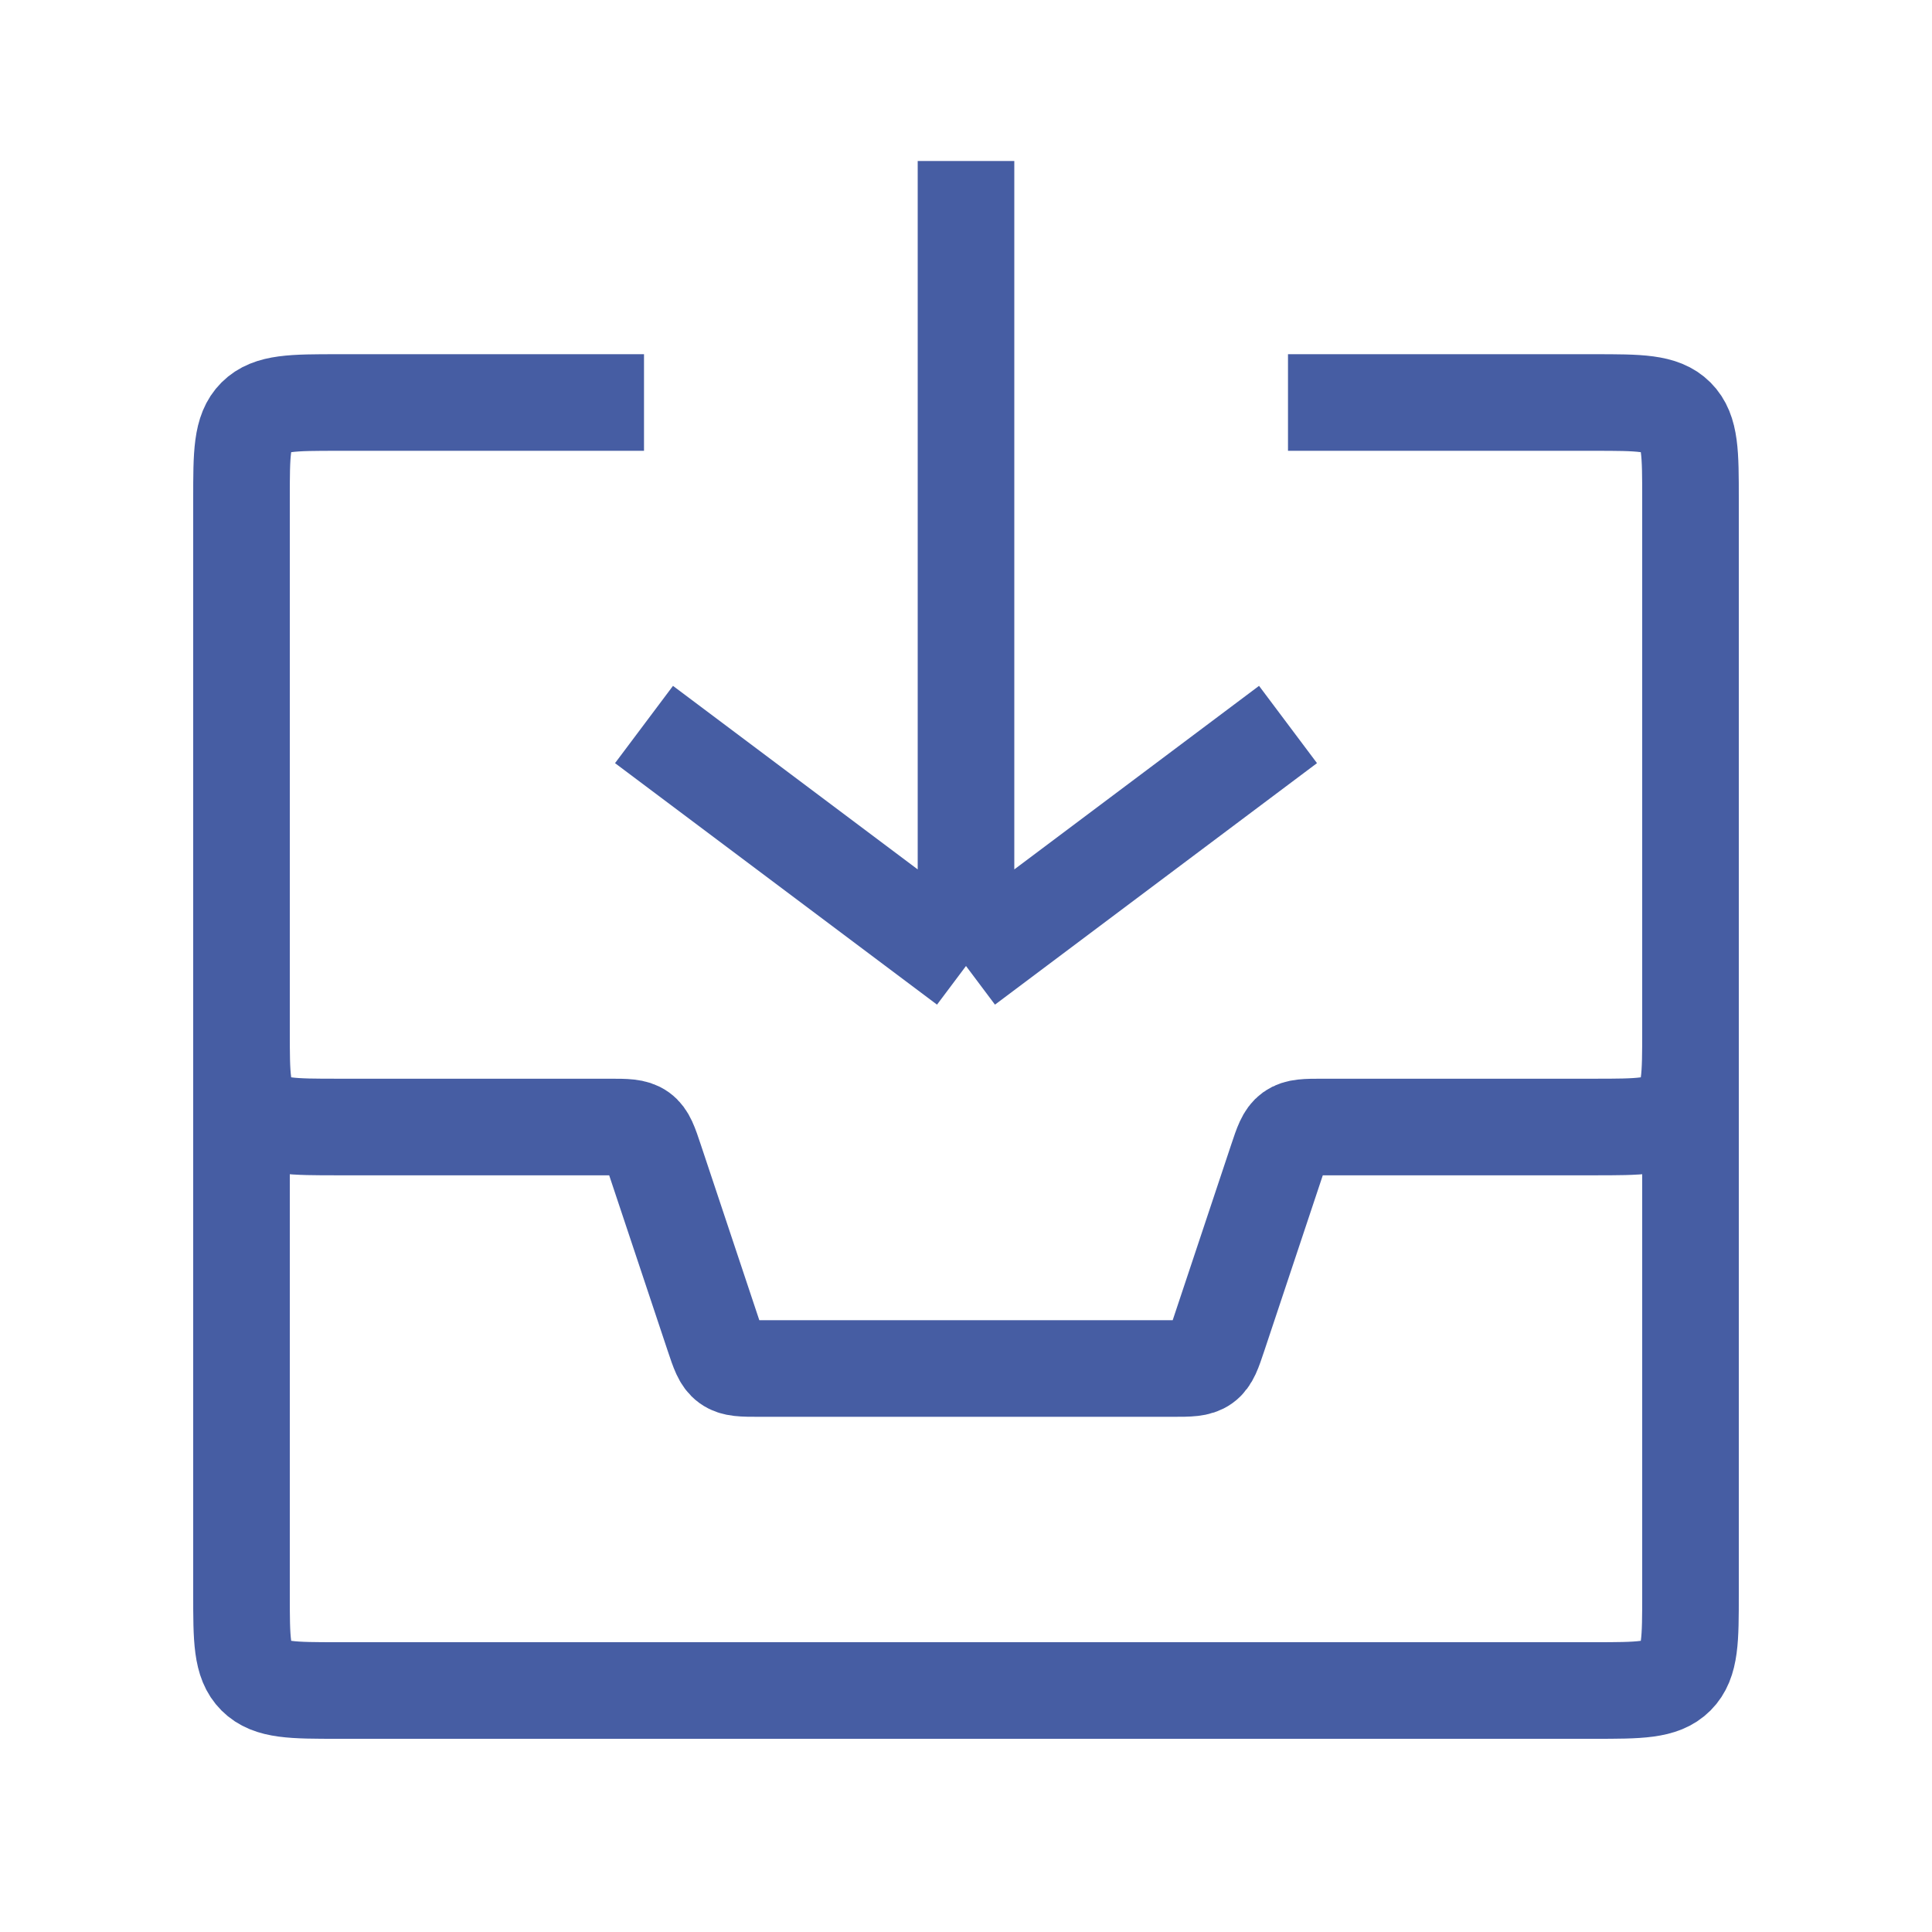 <svg width="80" height="80" viewBox="0 0 80 80" fill="none" xmlns="http://www.w3.org/2000/svg">
<path d="M10 36.667V42.667C10 44.552 10 45.495 10.586 46.081C11.172 46.667 12.114 46.667 14 46.667H25.225C25.921 46.667 26.269 46.667 26.531 46.855C26.793 47.044 26.902 47.374 27.122 48.034L29.544 55.299C29.764 55.959 29.874 56.289 30.136 56.478C30.398 56.667 30.746 56.667 31.442 56.667H48.559C49.254 56.667 49.602 56.667 49.864 56.478C50.126 56.289 50.236 55.959 50.456 55.299L52.877 48.034C53.097 47.374 53.208 47.044 53.469 46.855C53.731 46.667 54.079 46.667 54.775 46.667H66C67.886 46.667 68.828 46.667 69.414 46.081C70 45.495 70 44.552 70 42.667V36.667" stroke="#465DA3" stroke-width="4"/>
<path d="M26.667 30L40 40M40 40L53.334 30M40 40L40 6.667" stroke="#465DA3" stroke-width="4"/>
<path d="M53.333 16.667H66C67.886 16.667 68.828 16.667 69.414 17.252C70 17.838 70 18.781 70 20.667V66C70 67.886 70 68.828 69.414 69.414C68.828 70 67.886 70 66 70H14C12.114 70 11.172 70 10.586 69.414C10 68.828 10 67.886 10 66V20.667C10 18.781 10 17.838 10.586 17.252C11.172 16.667 12.114 16.667 14 16.667H26.667" stroke="#465DA3" stroke-width="4"/>
</svg>
